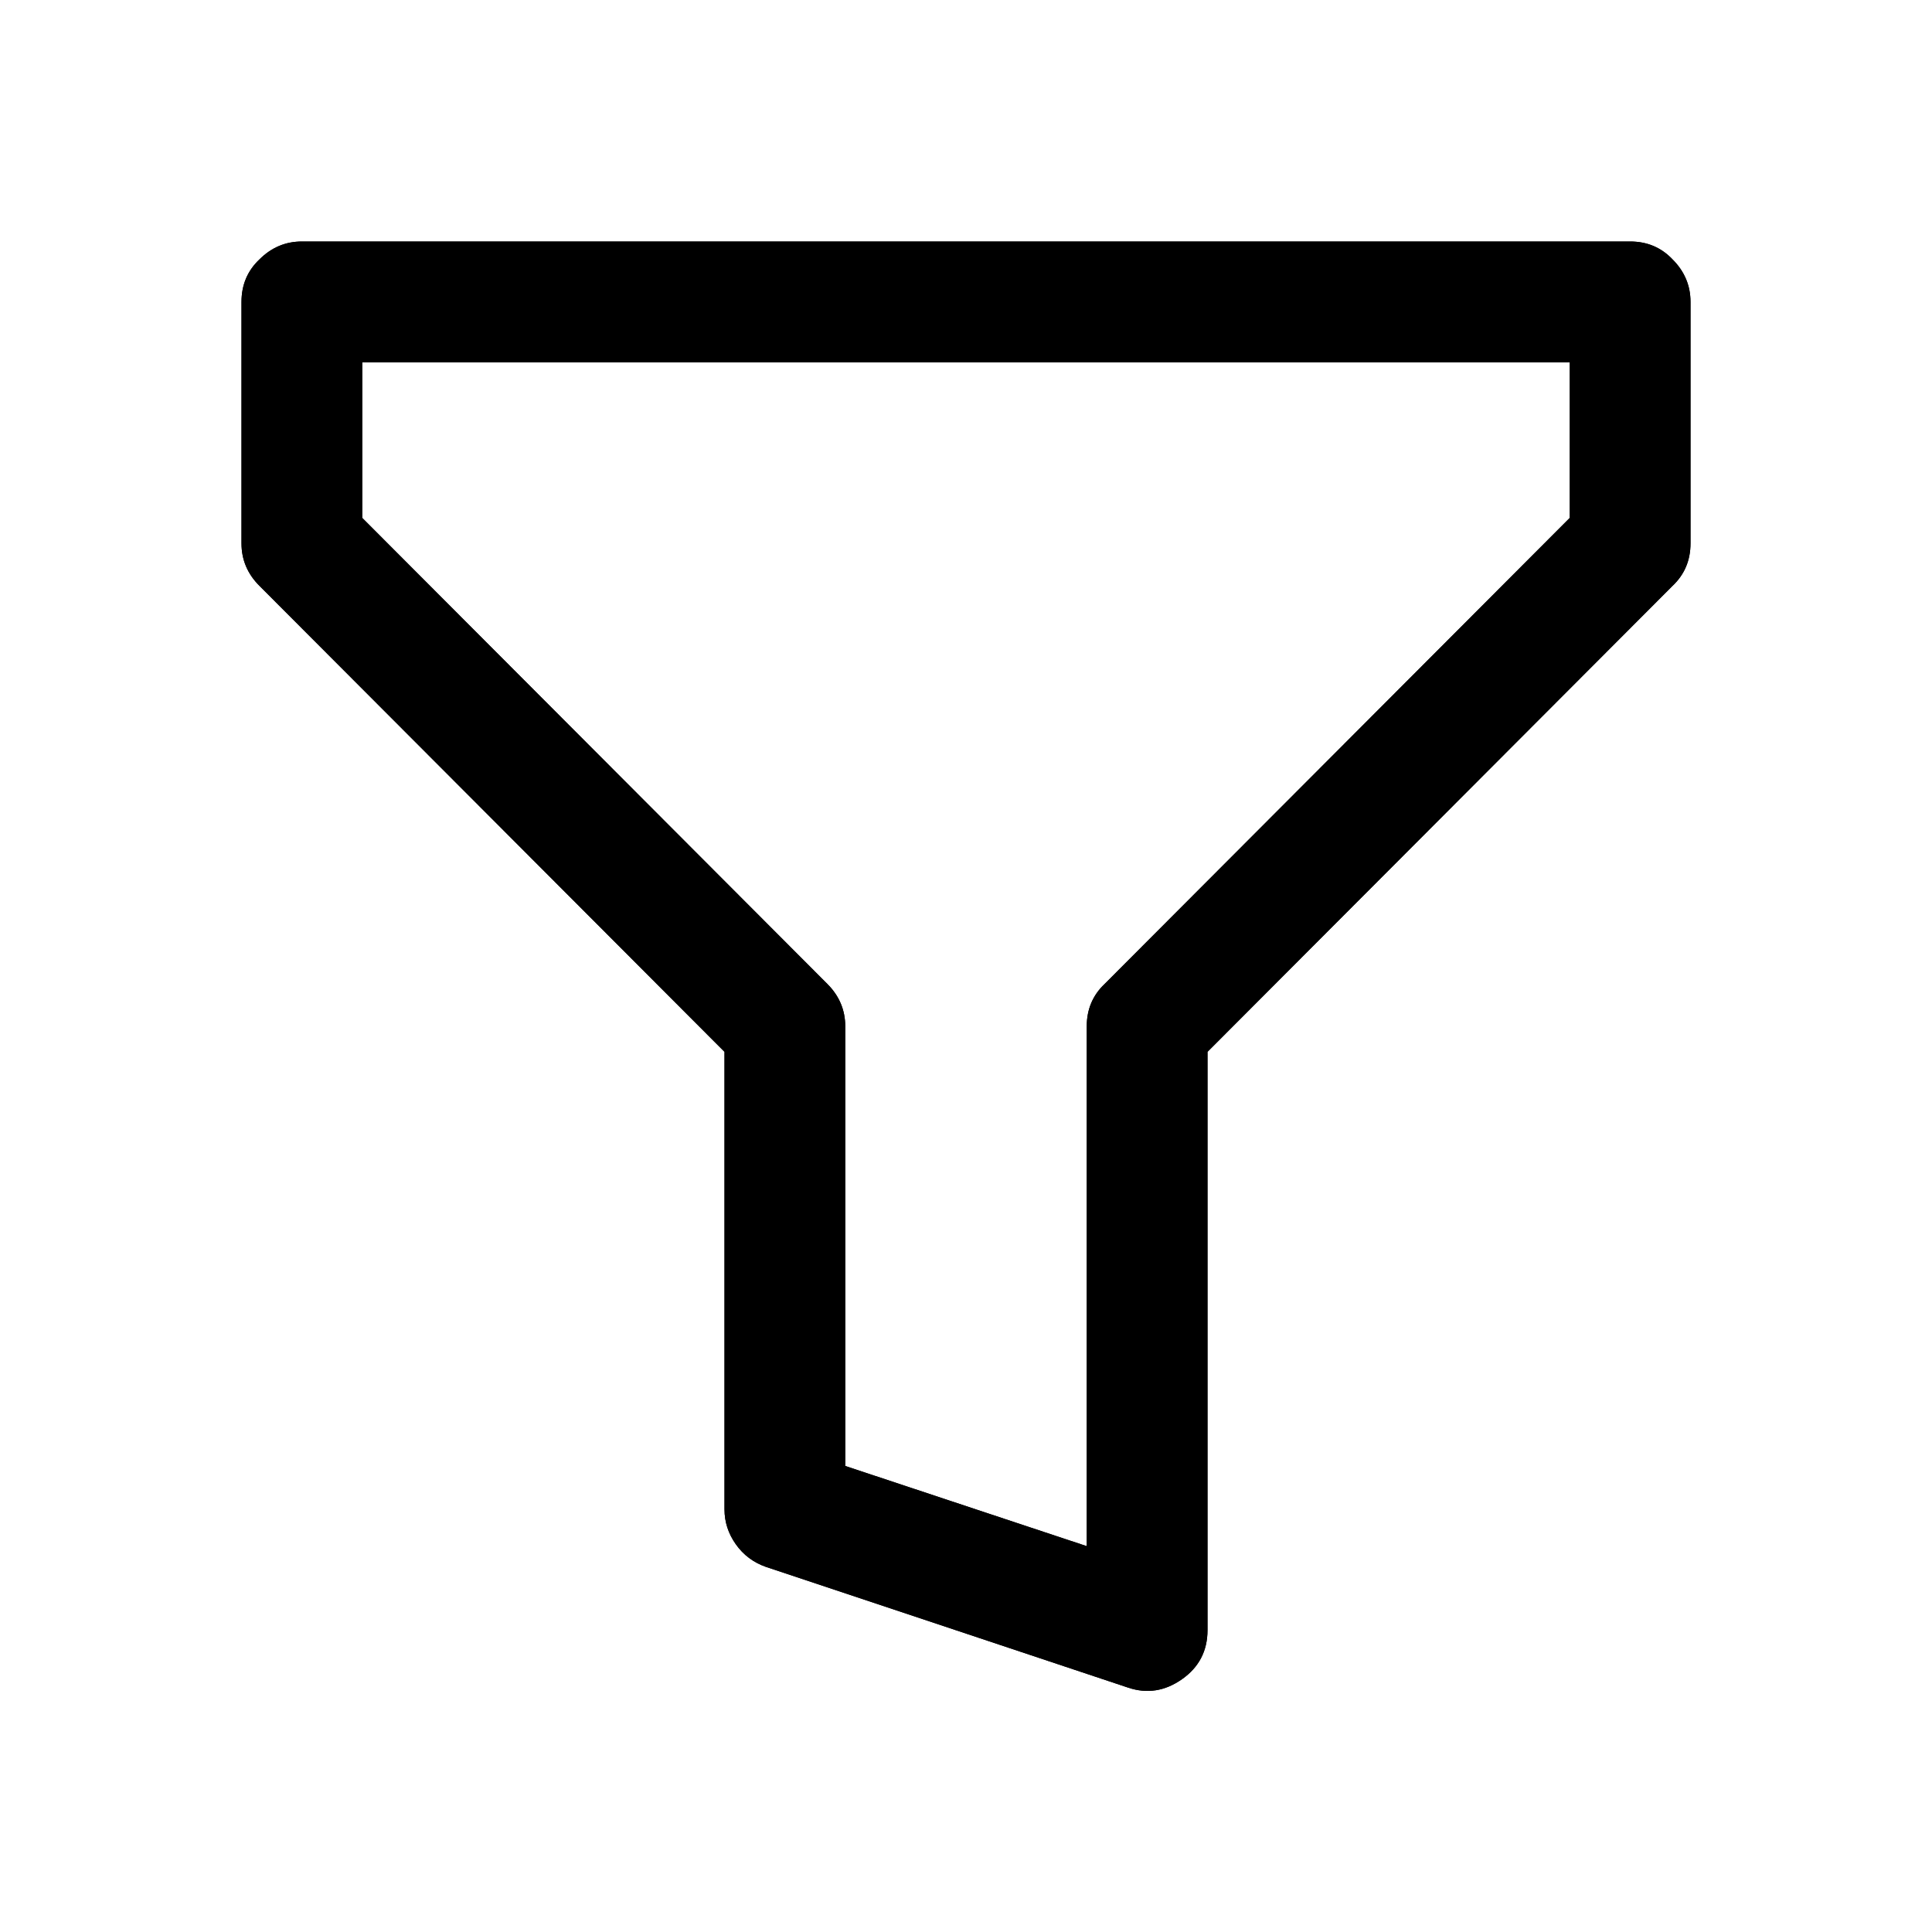 <?xml version="1.0" standalone="no"?>
<svg xmlns="http://www.w3.org/2000/svg" viewBox="0,0,2048,2048">
  <path class='OfficeIconColors_HighContrast' d='M256 320q0-27 19-45 19-19 45-19h1408q27 0 45 19 19 19 19 45v256q0 27-19 45l-493 494v613q0 33-27 52-27 19-57 9l-384-128q-20-7-32-24-12-17-12-37v-485l-493-494q-19-19-19-45v-256z m128 64v165l493 494q19 19 19 45v466l256 85v-551q0-27 19-45l493-494v-165h-1280z'/>
  <path class='OfficeIconColors_m22' d='M256 320q0-27 19-45 19-19 45-19h1408q27 0 45 19 19 19 19 45v256q0 27-19 45l-493 494v613q0 33-27 52-27 19-57 9l-384-128q-20-7-32-24-12-17-12-37v-485l-493-494q-19-19-19-45v-256z m128 64v165l493 494q19 19 19 45v466l256 85v-551q0-27 19-45l493-494v-165h-1280z'/>
</svg>